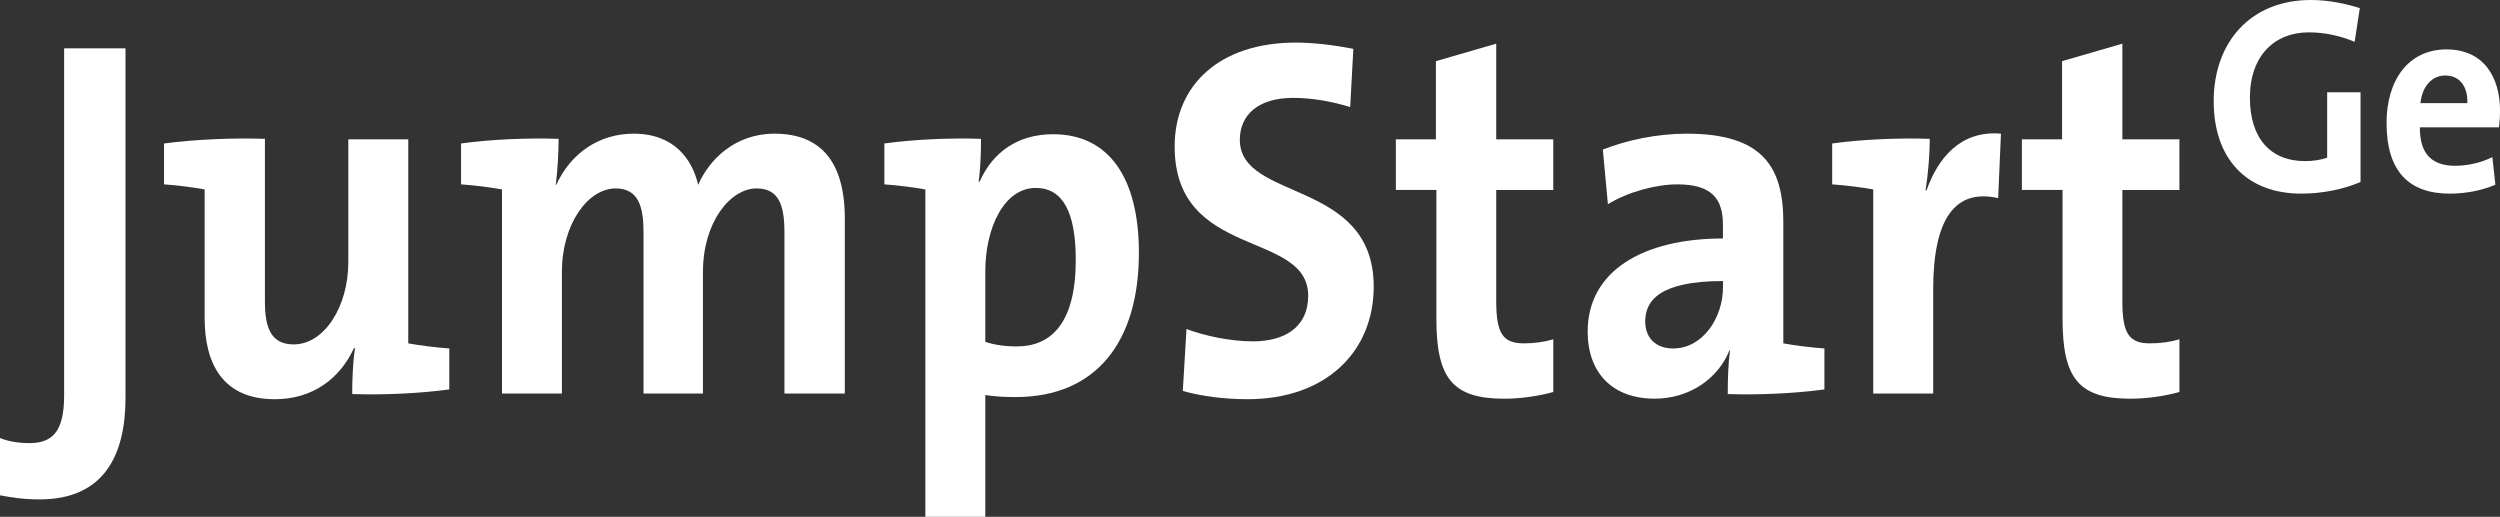 <?xml version="1.0" encoding="utf-8"?>
<!-- Generator: Adobe Illustrator 16.0.0, SVG Export Plug-In . SVG Version: 6.00 Build 0)  -->
<!DOCTYPE svg PUBLIC "-//W3C//DTD SVG 1.1//EN" "http://www.w3.org/Graphics/SVG/1.1/DTD/svg11.dtd">
<svg version="1.1" id="Layer_1" xmlns="http://www.w3.org/2000/svg" xmlns:xlink="http://www.w3.org/1999/xlink" x="0px" y="0px"
	 width="72.153px" height="14.915px" viewBox="0 0 72.153 14.915" enable-background="new 0 0 72.153 14.915" xml:space="preserve">
<rect x="0" y="0" width="72.153" height="14.915" fill="#333333" stroke="none"/>
<g>
	<g>
		<g>
			<g>
				<path fill="#FFFFFF" d="M1.144,14.413c-0.491,0-0.83-0.06-1.144-0.118v-1.652c0.219,0.089,0.519,0.146,0.843,0.146
					c0.643,0,1.008-0.297,1.008-1.373V1.394h1.771v10.096C3.621,13.129,3.008,14.413,1.144,14.413z"/>
				<path fill="#FFFFFF" d="M10.165,11.373c0-0.342,0.014-0.902,0.08-1.315l-0.028-0.015c-0.396,0.87-1.181,1.479-2.284,1.479
					c-1.535,0-2.027-1.066-2.027-2.347V5.467C5.578,5.408,5.127,5.348,4.734,5.321V4.141c0.898-0.119,1.973-0.164,2.912-0.134v4.709
					c0,0.767,0.191,1.224,0.829,1.224c0.885,0,1.578-1.091,1.578-2.376V4.021h1.73V9.91c0.327,0.06,0.788,0.119,1.184,0.147v1.182
					C12.111,11.357,11.063,11.402,10.165,11.373z"/>
				<path fill="#FFFFFF" d="M22.64,11.357V6.709c0-0.784-0.161-1.271-0.803-1.271c-0.761,0-1.549,0.976-1.549,2.408v3.512h-1.715
					V6.709c0-0.725-0.136-1.271-0.805-1.271c-0.803,0-1.551,1.034-1.551,2.408v3.512h-1.729V5.467
					c-0.325-0.059-0.786-0.119-1.182-0.146V4.141c0.856-0.119,1.919-0.164,2.816-0.134c0,0.354-0.027,0.899-0.082,1.329h0.014
					c0.409-0.901,1.226-1.478,2.232-1.478c1.194,0,1.7,0.767,1.864,1.478c0.313-0.726,1.061-1.478,2.202-1.478
					c1.31,0,2.03,0.782,2.03,2.451v5.048H22.64z"/>
				<path fill="#FFFFFF" d="M25.524,5.321V4.141c0.857-0.119,1.892-0.164,2.789-0.134c0,0.367-0.014,0.854-0.068,1.237h0.027
					c0.379-0.854,1.103-1.37,2.124-1.37c1.604,0,2.474,1.253,2.474,3.425c0,2.554-1.222,4.161-3.562,4.161
					c-0.328,0-0.588-0.016-0.871-0.058v3.513h-1.73V5.467C26.382,5.408,25.918,5.348,25.524,5.321z M29.892,5.424
					c-0.912,0-1.455,1.149-1.455,2.406v2.037c0.271,0.088,0.557,0.131,0.912,0.131c0.992,0,1.699-0.677,1.699-2.493
					C31.048,6.131,30.68,5.424,29.892,5.424z"/>
				<path fill="#FFFFFF" d="M36.013,11.521c-0.652,0-1.305-0.077-1.876-0.237l0.107-1.787c0.519,0.193,1.252,0.355,1.921,0.355
					c0.896,0,1.591-0.399,1.591-1.315c0-1.904-3.854-1.032-3.854-4.309c0-1.771,1.294-2.999,3.499-2.999
					c0.519,0,1.115,0.075,1.658,0.18L38.968,3.09c-0.519-0.16-1.089-0.265-1.646-0.265c-1.023,0-1.539,0.502-1.539,1.21
					c0,1.787,3.864,1.122,3.864,4.238C39.647,10.146,38.271,11.521,36.013,11.521z"/>
				<path fill="#FFFFFF" d="M43.416,11.507c-1.499,0-1.96-0.594-1.96-2.304V5.482h-1.17V4.021h1.156V1.765l1.741-0.505v2.762h1.646
					v1.461h-1.646V8.7c0,0.946,0.206,1.21,0.803,1.21c0.286,0,0.598-0.043,0.844-0.117v1.521
					C44.396,11.432,43.891,11.507,43.416,11.507z"/>
				<path fill="#FFFFFF" d="M49.865,11.373c0-0.427,0.013-0.873,0.064-1.256l-0.011-0.015c-0.327,0.826-1.157,1.404-2.164,1.404
					c-1.225,0-1.932-0.755-1.932-1.935c0-1.756,1.607-2.688,3.904-2.688V6.485c0-0.767-0.341-1.164-1.32-1.164
					c-0.611,0-1.428,0.219-2,0.573L46.26,4.317c0.68-0.268,1.55-0.459,2.421-0.459c2.178,0,2.788,0.943,2.788,2.555V9.91
					c0.328,0.06,0.792,0.119,1.186,0.147v1.182C51.797,11.357,50.749,11.402,49.865,11.373z M49.728,8.111
					c-1.836,0-2.245,0.572-2.245,1.165c0,0.473,0.3,0.781,0.805,0.781c0.856,0,1.44-0.883,1.44-1.772V8.111z"/>
				<path fill="#FFFFFF" d="M55.574,5.498h0.027c0.327-0.932,0.981-1.741,2.149-1.64l-0.081,1.86
					c-1.253-0.281-1.875,0.605-1.875,2.643v2.996h-1.73V5.467c-0.327-0.059-0.788-0.119-1.185-0.146V4.141
					c0.857-0.119,1.908-0.164,2.816-0.134C55.696,4.391,55.655,4.981,55.574,5.498z"/>
				<path fill="#FFFFFF" d="M61.484,11.507c-1.495,0-1.956-0.594-1.956-2.304V5.482h-1.174V4.021h1.16V1.765l1.74-0.505v2.762h1.646
					v1.461h-1.646V8.7c0,0.946,0.206,1.21,0.803,1.21c0.287,0,0.598-0.043,0.844-0.117v1.521
					C62.468,11.432,61.963,11.507,61.484,11.507z"/>
			</g>
		</g>
		<path fill="#FFFFFF" d="M67.958,1.207c-0.401-0.17-0.859-0.273-1.325-0.273c-0.989,0-1.698,0.675-1.698,1.889
			c0,1.15,0.578,1.827,1.594,1.827c0.235,0,0.444-0.034,0.636-0.098V2.663h0.963v2.588c-0.496,0.216-1.11,0.337-1.711,0.337
			c-1.585,0-2.527-1.013-2.527-2.668c0-1.705,1.067-2.92,2.804-2.92c0.494,0,0.984,0.099,1.413,0.234L67.958,1.207z"/>
		<path fill="#FFFFFF" d="M72.123,3.674h-2.282c-0.008,0.75,0.333,1.111,1.016,1.111c0.362,0,0.756-0.089,1.075-0.25l0.088,0.796
			c-0.394,0.168-0.856,0.257-1.318,0.257c-1.172,0-1.823-0.635-1.823-2.041c0-1.223,0.623-2.121,1.728-2.121
			c1.072,0,1.548,0.793,1.548,1.783C72.153,3.345,72.145,3.507,72.123,3.674z M70.575,2.179c-0.393,0-0.666,0.315-0.718,0.797h1.354
			C71.226,2.478,70.974,2.179,70.575,2.179z"/>
	</g>
</g>
</svg>
